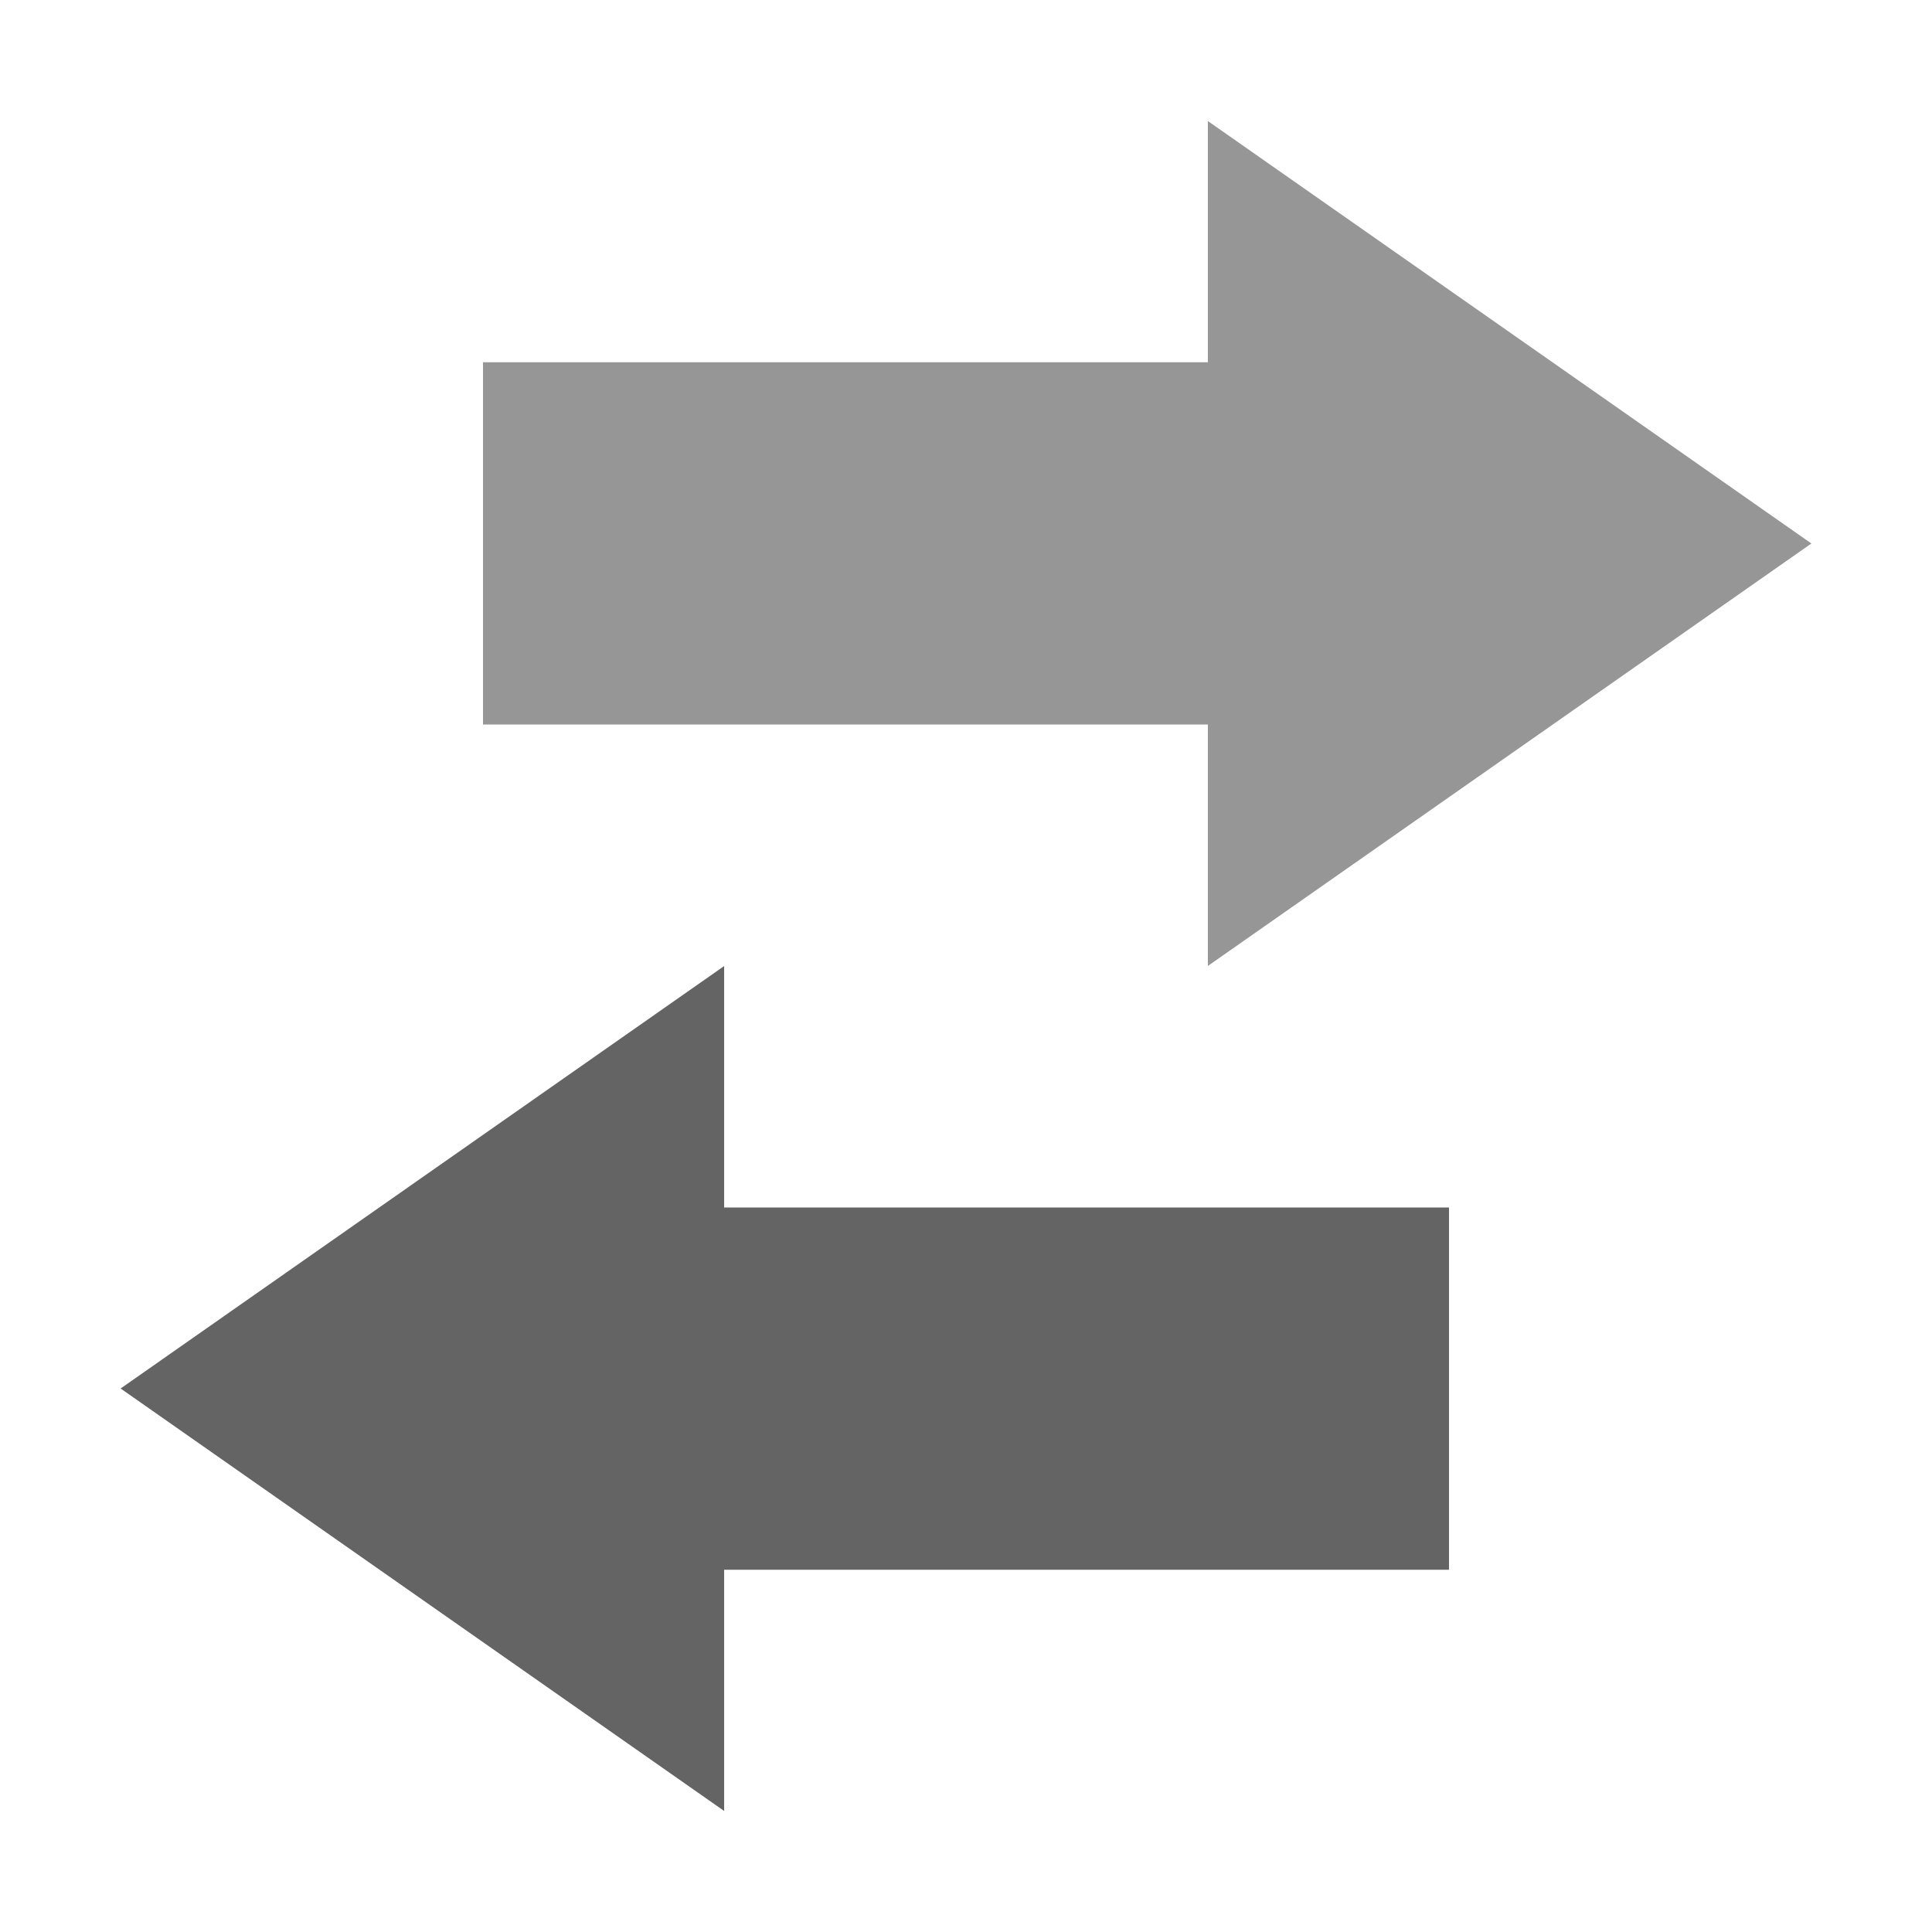 <?xml version="1.0" encoding="UTF-8" standalone="no"?>
<!-- Created with Inkscape (http://www.inkscape.org/) -->

<svg
   xmlns:dc="http://purl.org/dc/elements/1.1/"
   xmlns:cc="http://creativecommons.org/ns#"
   xmlns:rdf="http://www.w3.org/1999/02/22-rdf-syntax-ns#"
   xmlns:svg="http://www.w3.org/2000/svg"
   xmlns="http://www.w3.org/2000/svg"
   xmlns:sodipodi="http://sodipodi.sourceforge.net/DTD/sodipodi-0.dtd"
   xmlns:inkscape="http://www.inkscape.org/namespaces/inkscape"
   width="16px"
   height="16px"
   viewBox="0 0 16 16"
   version="1.1"
   id="SVGRoot"
   inkscape:version="0.92.1 r"
   sodipodi:docname="connection_receive.svg">
  <sodipodi:namedview
     id="base"
     pagecolor="#ffffff"
     bordercolor="#666666"
     borderopacity="1.0"
     inkscape:pageopacity="0.0"
     inkscape:pageshadow="2"
     inkscape:zoom="38.581514"
     inkscape:cx="3.3691538"
     inkscape:cy="9.4450959"
     inkscape:document-units="px"
     inkscape:current-layer="layer1"
     showgrid="true"
     inkscape:window-width="1916"
     inkscape:window-height="1040"
     inkscape:window-x="0"
     inkscape:window-y="38"
     inkscape:window-maximized="0"
     inkscape:grid-bbox="true">
    <inkscape:grid
       type="xygrid"
       id="grid5044" />
  </sodipodi:namedview>
  <defs
     id="defs4485" />
  <g
     id="layer1"
     inkscape:groupmode="layer"
     inkscape:label="Layer 1">
    <path
       sodipodi:type="star"
       style="fill:#646464;fill-opacity:1;stroke:none;stroke-width:1;stroke-linecap:butt;stroke-miterlimit:4;stroke-dasharray:12, 12;stroke-dashoffset:0"
       id="path5050"
       sodipodi:sides="3"
       sodipodi:cx="-6"
       sodipodi:cy="-4"
       sodipodi:r1="4"
       sodipodi:r2="2"
       sodipodi:arg1="0"
       sodipodi:arg2="1.0471976"
       inkscape:flatsided="true"
       inkscape:rounded="0"
       inkscape:randomized="0"
       d="m -2,-4 -6,3.464 0,-6.928 z"
       inkscape:transform-center-x="0.83333337"
       transform="matrix(-0.833,0,0,-1.01,-0.667,7.459)" />
    <path
       transform="matrix(0.833,0,0,1.01,16.667,8.541)"
       inkscape:transform-center-x="-0.83333395"
       d="m -2,-4 -6,3.464 0,-6.928 z"
       inkscape:randomized="3.469447e-17"
       inkscape:rounded="0"
       inkscape:flatsided="true"
       sodipodi:arg2="1.0471976"
       sodipodi:arg1="0"
       sodipodi:r2="2"
       sodipodi:r1="4"
       sodipodi:cy="-4"
       sodipodi:cx="-6"
       sodipodi:sides="3"
       id="path5054"
       style="fill:#969696;fill-opacity:1;stroke:none;stroke-width:1;stroke-linecap:butt;stroke-miterlimit:4;stroke-dasharray:12, 12;stroke-dashoffset:0"
       sodipodi:type="star" />
    <rect
       style="fill:#969696;fill-opacity:1;stroke:none;stroke-width:1.146;stroke-linecap:butt;stroke-miterlimit:4;stroke-dasharray:13.748, 13.748;stroke-dashoffset:0"
       id="rect5056"
       width="7"
       height="3"
       x="4"
       y="3"
       ry="4.1633402e-15" />
    <rect
       style="fill:#646464;fill-opacity:1;stroke:none;stroke-width:1.146;stroke-linecap:butt;stroke-miterlimit:4;stroke-dasharray:13.748, 13.748;stroke-dashoffset:0"
       id="rect5058"
       width="7"
       height="3"
       x="5"
       y="10"
       ry="4.1633402e-15" />
  </g>
</svg>
